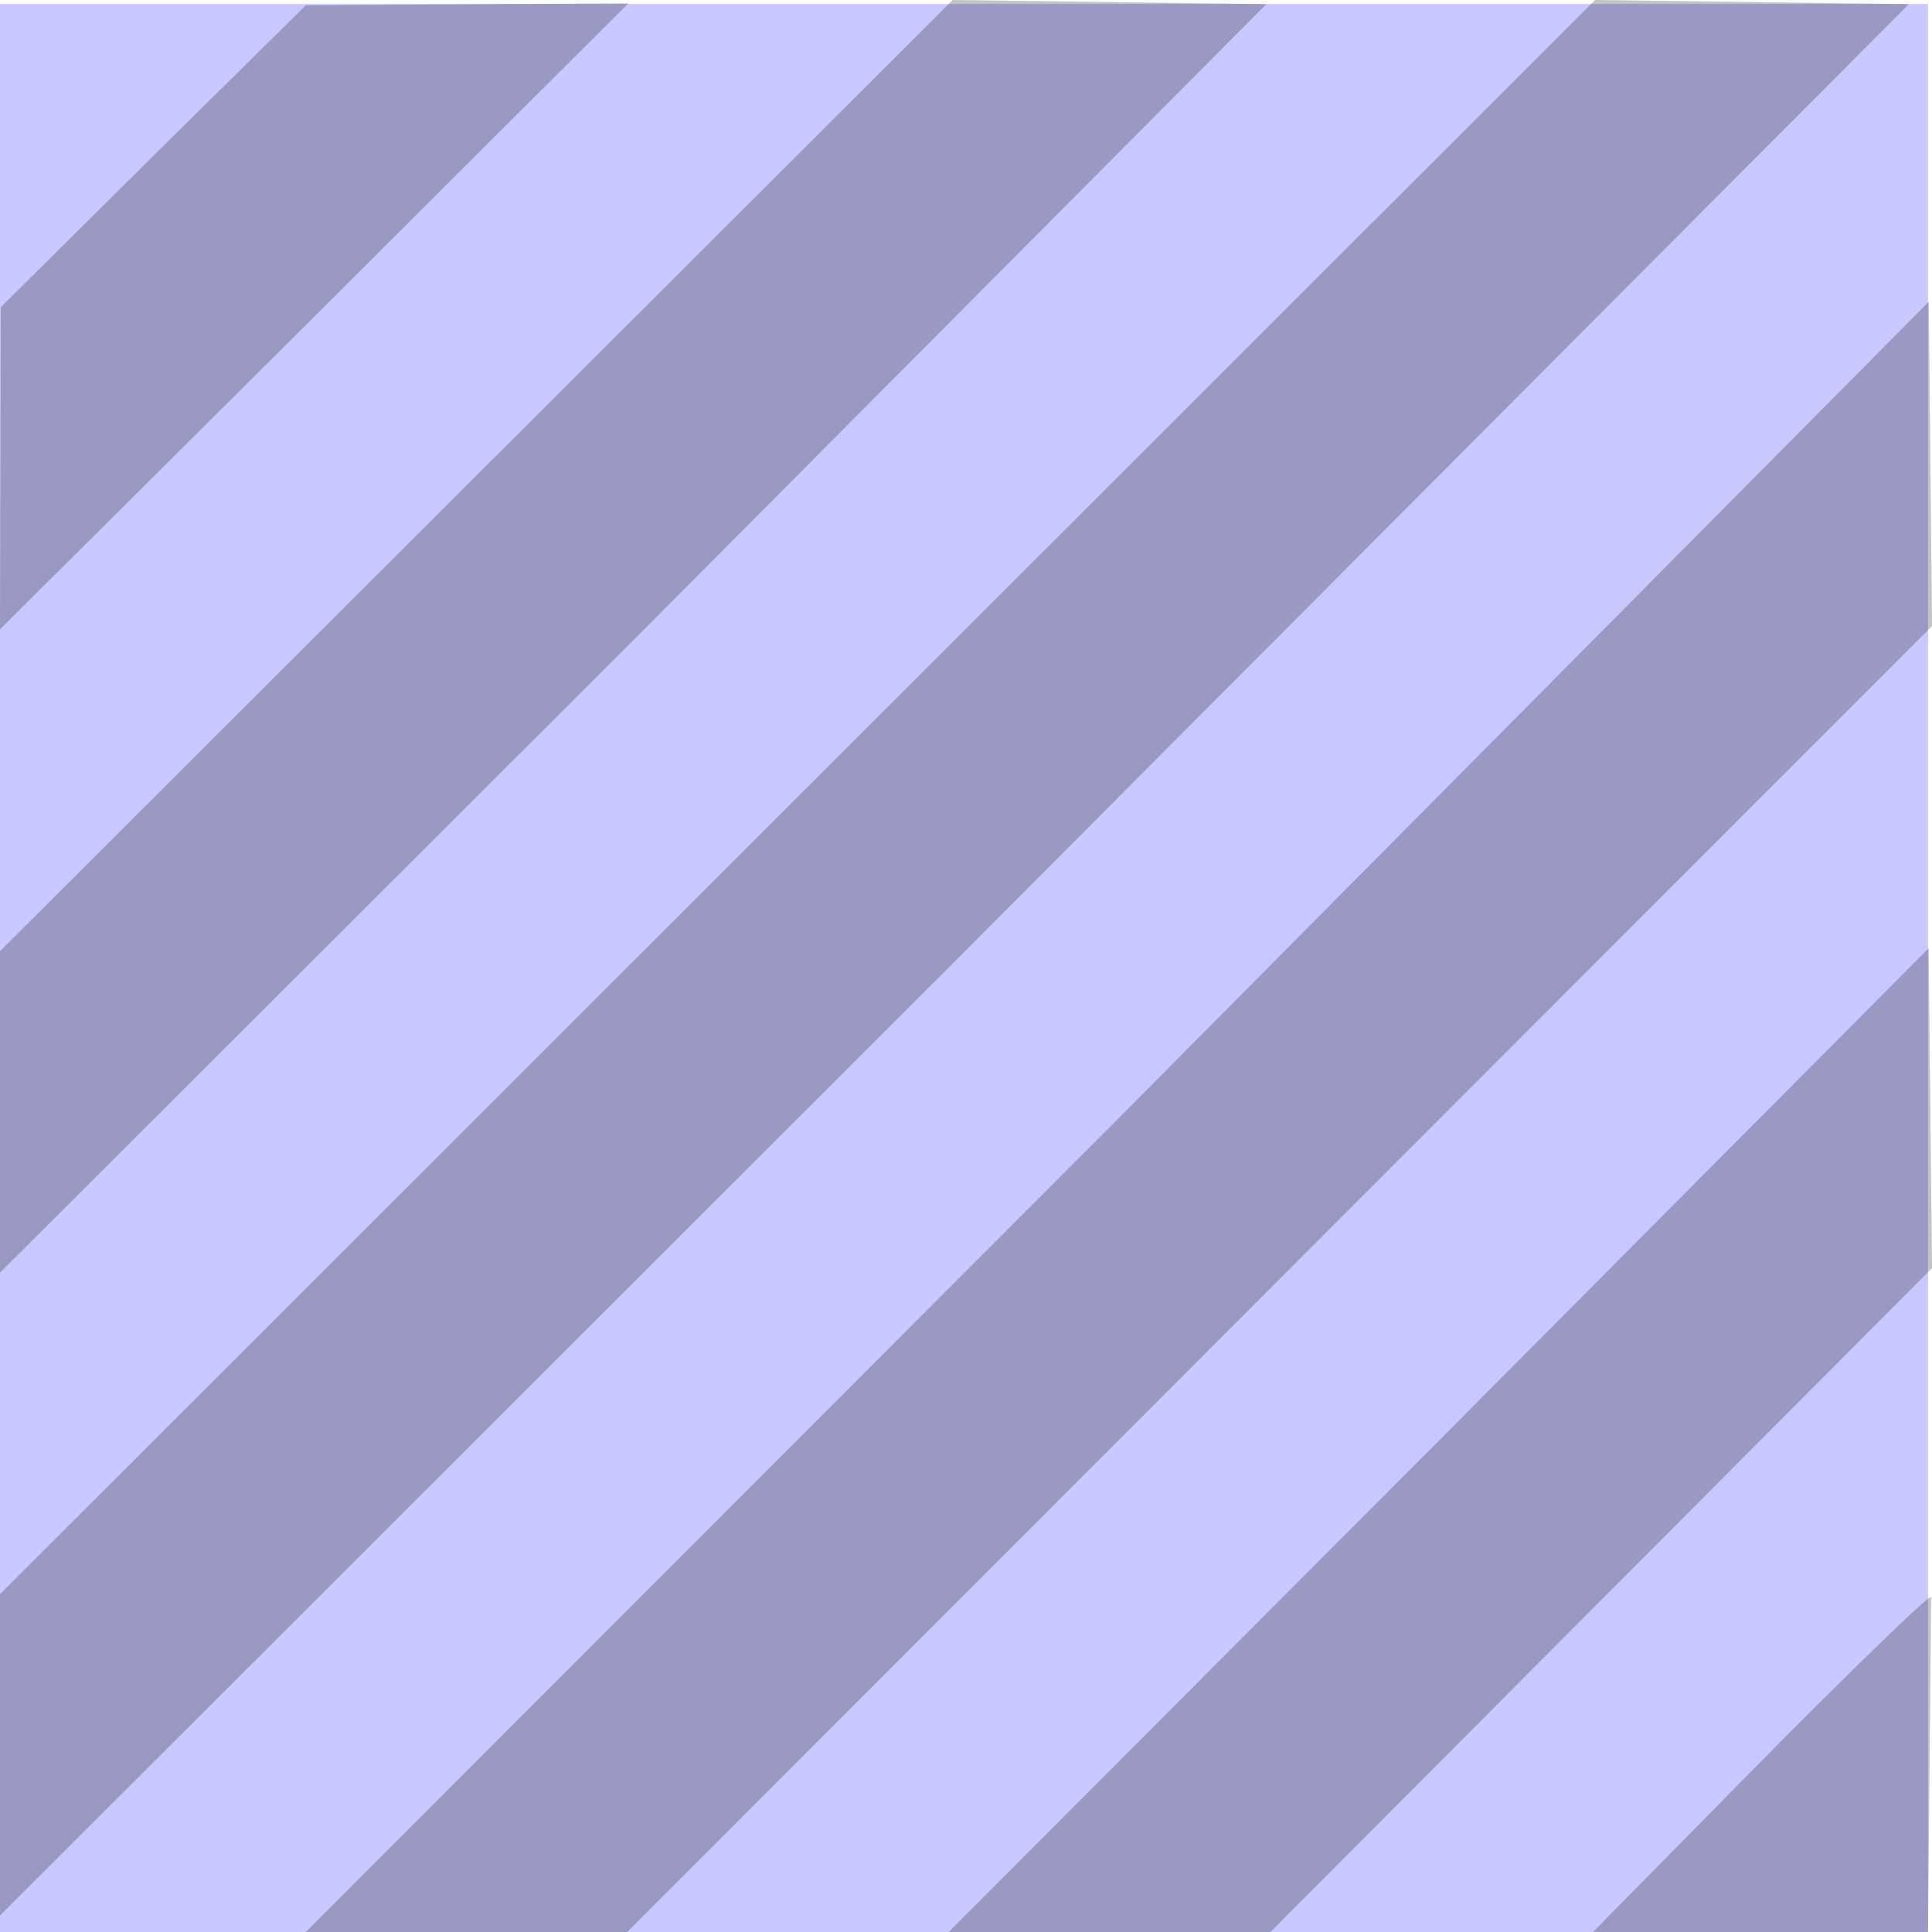 <?xml version="1.0" encoding="UTF-8" standalone="no"?>
<!-- Created with Inkscape (http://www.inkscape.org/) -->

<svg
   xmlns:dc="http://purl.org/dc/elements/1.1/"
   xmlns:cc="http://creativecommons.org/ns#"
   xmlns:rdf="http://www.w3.org/1999/02/22-rdf-syntax-ns#"
   xmlns:svg="http://www.w3.org/2000/svg"
   xmlns="http://www.w3.org/2000/svg"
   xmlns:sodipodi="http://sodipodi.sourceforge.net/DTD/sodipodi-0.dtd"
   xmlns:inkscape="http://www.inkscape.org/namespaces/inkscape"
   version="1.1"
   id="svg869"
   width="50"
   height="50"
   viewBox="0 0 50 50"
   sodipodi:docname="stripe_texture_C8C8FF.svg"
   inkscape:version="0.92.3 (2405546, 2018-03-11)">
  <defs
     id="defs873" />
  <sodipodi:namedview
     pagecolor="#ffffff"
     bordercolor="#666666"
     borderopacity="1"
     objecttolerance="10"
     gridtolerance="10"
     guidetolerance="10"
     inkscape:pageopacity="0"
     inkscape:pageshadow="2"
     inkscape:window-width="1920"
     inkscape:window-height="1043"
     id="namedview871"
     showgrid="false"
     inkscape:zoom="11.145833"
     inkscape:cx="19.325302"
     inkscape:cy="14.053948"
     inkscape:window-x="1920"
     inkscape:window-y="0"
     inkscape:window-maximized="1"
     inkscape:current-layer="svg869" />
  <rect
     style="opacity:1;fill:#c8c8ff;fill-opacity:1;stroke:none;stroke-width:18.262;stroke-linecap:round;stroke-linejoin:round;stroke-miterlimit:4;stroke-dasharray:none;stroke-dashoffset:0;stroke-opacity:1"
     id="rect907"
     width="49.897"
     height="49.897"
     x="0"
     y="0.103" />
  <path
     style="fill:#000000;fill-opacity:0.235;stroke-width:0.832"
     d="M 28.697,29.195 49.918,7.808 50,16.202 33.116,33.101 16.232,50 H 12.072 7.913 Z m 8.32,8.312 12.897,-12.967 0.086,8.28 L 41.439,41.41 32.878,50 h -4.163 -4.163 z m 8.306,8.335 c 2.253,-2.287 4.658,-4.639 4.655,-4.508 L 49.897,50 H 45.562 41.227 Z M 0,45.415 V 41.256 L 20.64,20.628 41.28,1.4528632e-6 49.401,0.107 24.546,25.046 0,49.574 Z M 0,28.776 v -4.16 L 12.328,12.308 24.656,3.1590722e-4 32.774,0.107 16.233,16.728 0,32.936 Z M 0.021,7.951 c 0,0 2.671,-2.655 4.01,-3.98 C 5.324,2.691 7.916,0.137 7.916,0.137 L 16.262,0.086 7.925,8.403 0,16.287 Z"
     id="path883"
     inkscape:connector-curvature="0"
     sodipodi:nodetypes="ccccccccccccccccsccccscccccccccccccccccaccccc" />
</svg>
